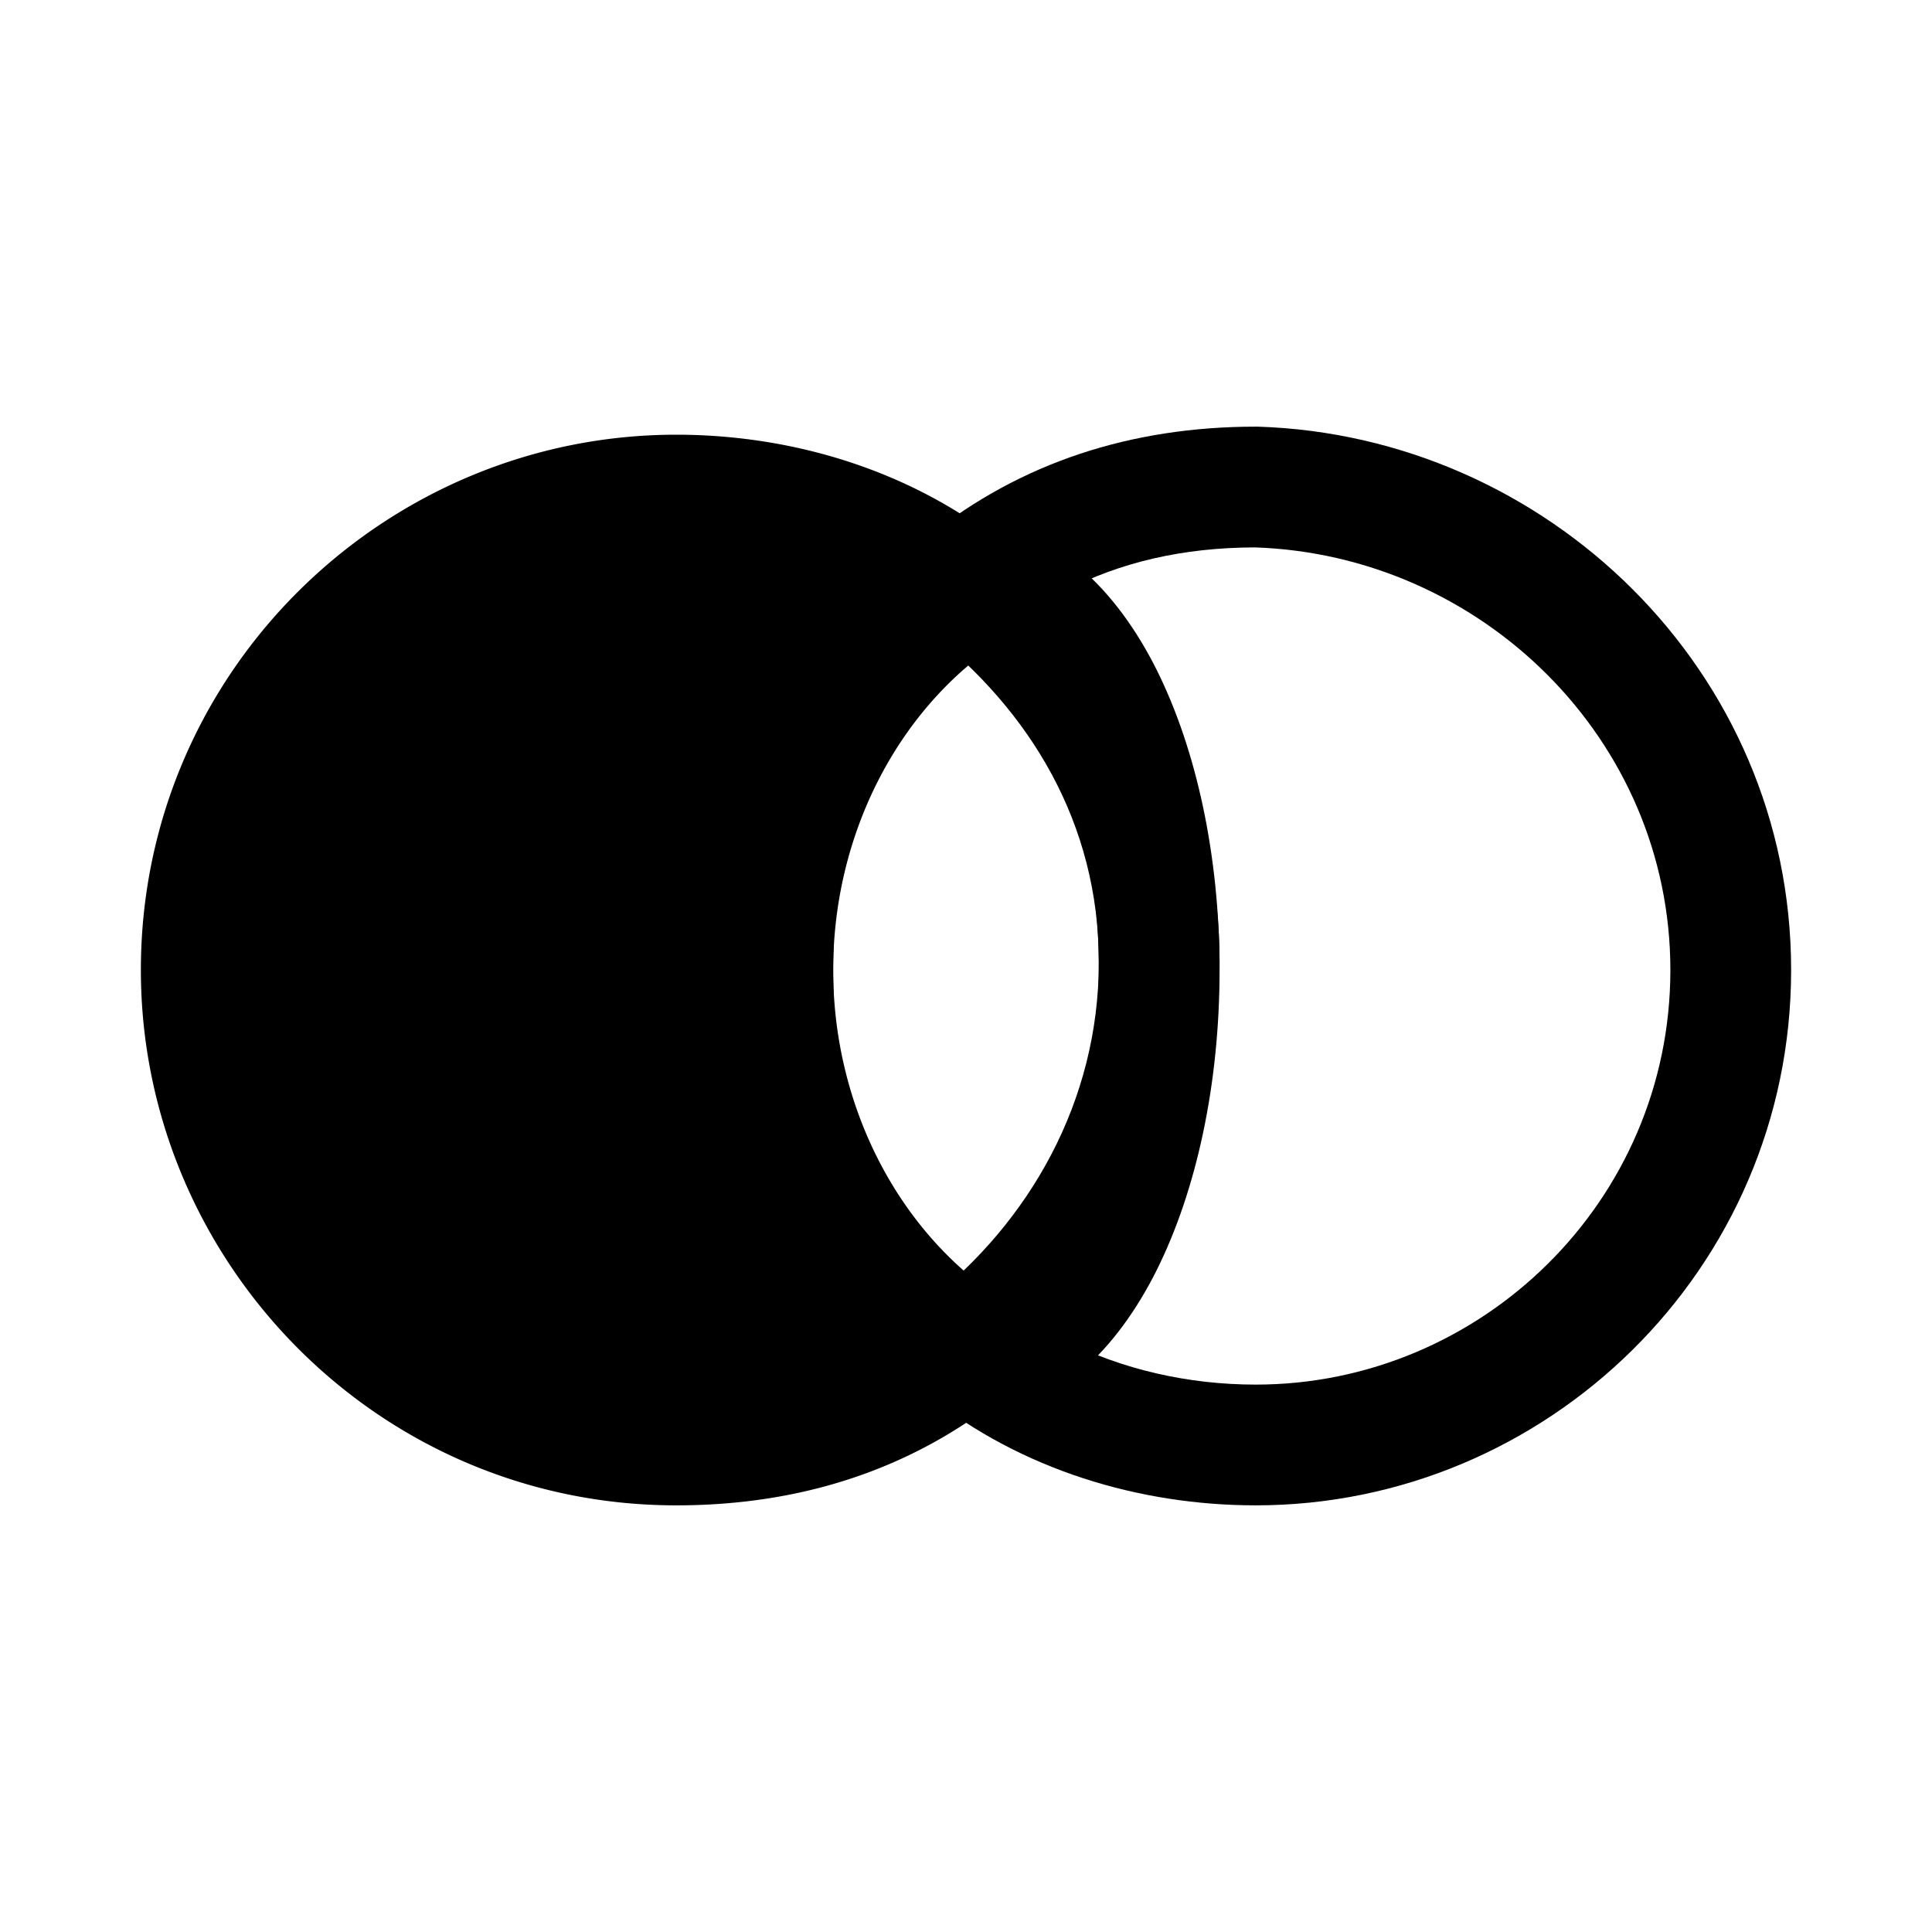 <svg xmlns="http://www.w3.org/2000/svg" fill="none" viewBox="0 0 24 24">
  <path fill="#000" d="M12 16.75q-1.5 1.2-3.6 1.2c-3.3 0-5.9-2.7-5.9-5.9 0-3.3 2.7-5.9 5.9-5.9 1.3 0 2.6.4 3.6 1.2-1.5 1-2.4 2.8-2.4 4.7s.9 3.7 2.4 4.7"/>
  <path fill="#000" d="M8.4 6.9c-2.794 0-5.15 2.272-5.15 5.15 0 2.794 2.272 5.15 5.15 5.15.88 0 1.654-.176 2.333-.52-1.203-1.188-1.883-2.882-1.883-4.63 0-1.745.678-3.437 1.877-4.624A5.3 5.3 0 0 0 8.4 6.9m-6.65 5.15c0-3.722 3.044-6.65 6.65-6.65 1.447 0 2.918.444 4.069 1.364l.8.641-.853.57c-1.271.847-2.066 2.4-2.066 4.075 0 1.674.795 3.228 2.066 4.076l.853.569-.8.64C11.323 18.253 9.953 18.7 8.4 18.7c-3.722 0-6.65-3.044-6.65-6.65"/>
  <path fill="#000" d="M10.974 8.991c-.372.744-.624 1.825-.624 3.059s.252 2.315.624 3.059c.394.789.8.991 1.026.991s.632-.202 1.026-.991c.372-.744.624-1.825.624-3.059s-.252-2.315-.624-3.059C12.632 8.202 12.226 8 12 8s-.632.202-1.026.991m-1.342-.67C10.106 7.371 10.9 6.5 12 6.5s1.894.872 2.368 1.82c.496.994.782 2.313.782 3.73s-.286 2.736-.782 3.73c-.474.948-1.268 1.82-2.368 1.82s-1.894-.872-2.368-1.82c-.497-.994-.782-2.313-.782-3.73s.285-2.736.782-3.73"/>
  <path fill="#000" d="M13.225 7.342c1.143 1.168 1.925 2.727 1.925 4.608 0 1.873-.776 3.502-1.925 4.7.714.363 1.538.55 2.375.55 2.794 0 5.15-2.272 5.15-5.15 0-2.87-2.35-5.156-5.162-5.25-.894.002-1.677.185-2.363.542m-1.694-.678C12.677 5.748 14.048 5.3 15.6 5.3h.023c3.583.112 6.627 3.023 6.627 6.75 0 3.723-3.044 6.65-6.65 6.65-1.447 0-2.918-.444-4.068-1.364l-.74-.591.745-.585c1.245-.978 2.113-2.472 2.113-4.21 0-1.725-.856-3.122-2.113-4.11l-.744-.585z"/>
</svg>
